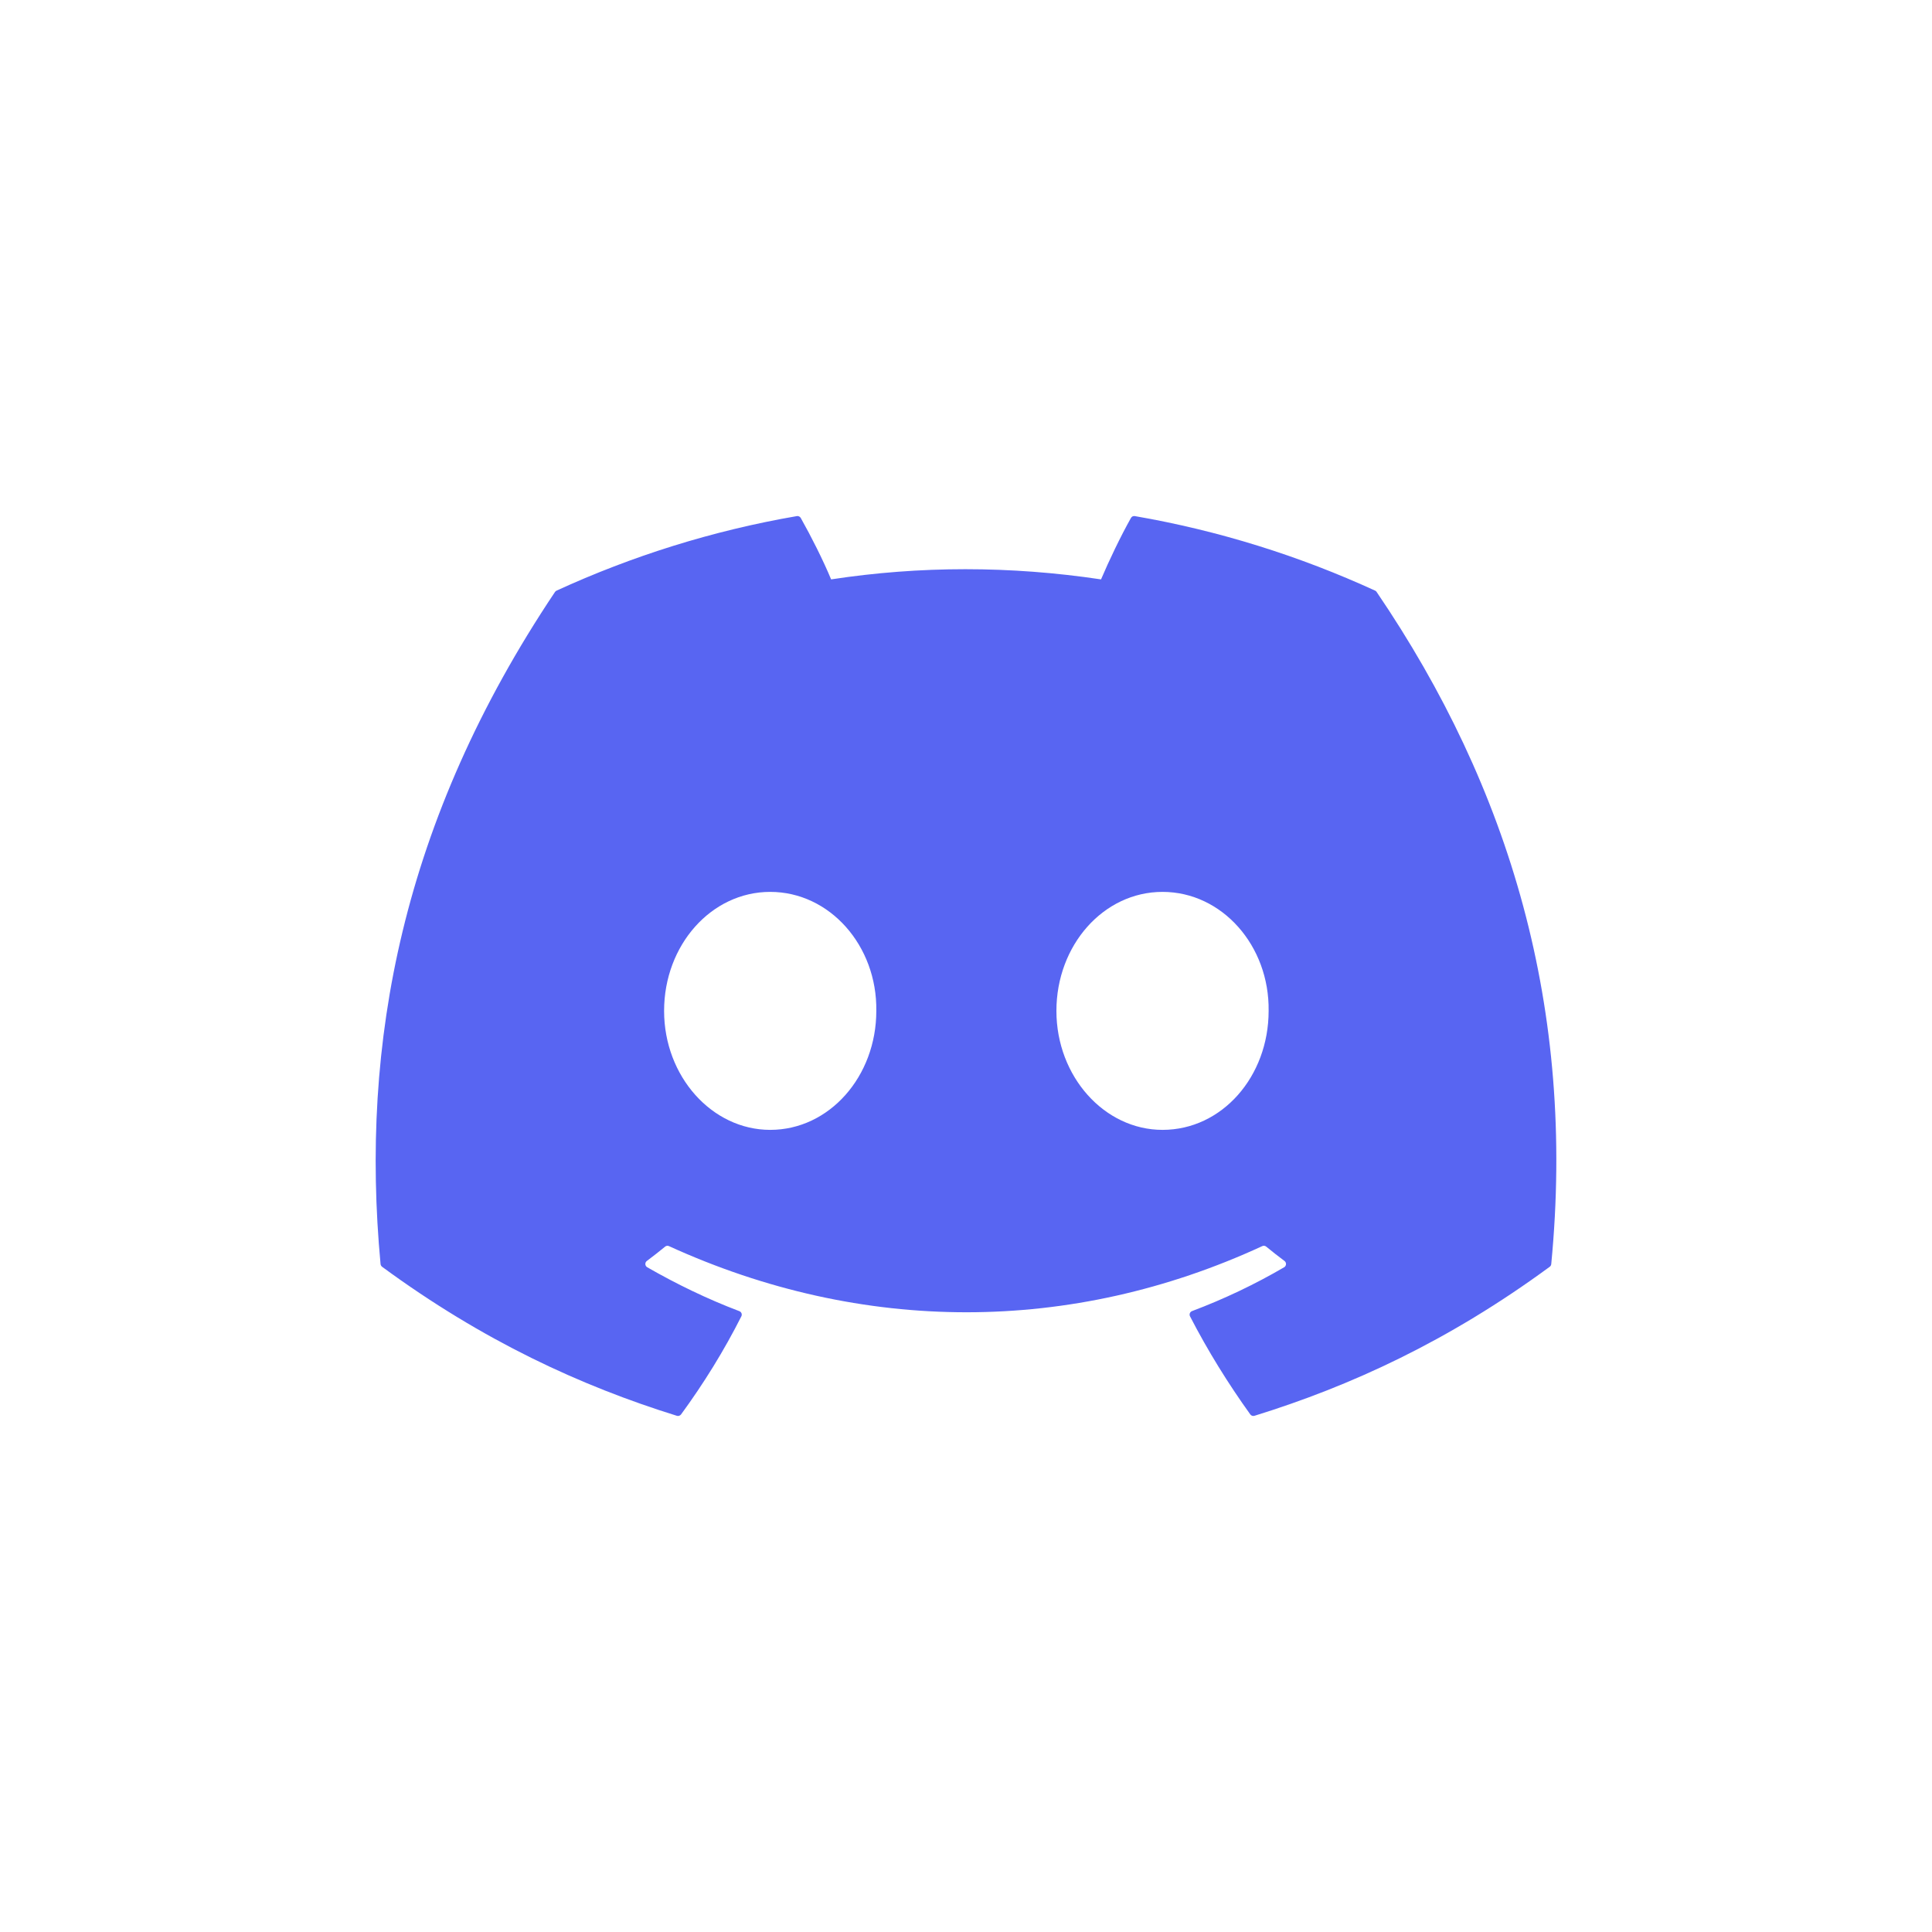 <svg width="144" height="144" viewBox="0 0 144 144" fill="none" xmlns="http://www.w3.org/2000/svg">
<path d="M102.496 44.023C96.887 41.449 90.872 39.553 84.584 38.467C84.469 38.446 84.355 38.498 84.296 38.603C83.522 39.979 82.665 41.774 82.065 43.184C75.302 42.172 68.572 42.172 61.947 43.184C61.347 41.742 60.459 39.979 59.682 38.603C59.623 38.502 59.509 38.45 59.394 38.467C53.109 39.55 47.094 41.446 41.482 44.023C41.434 44.044 41.392 44.078 41.364 44.124C29.956 61.168 26.831 77.793 28.364 94.212C28.371 94.292 28.416 94.369 28.478 94.418C36.005 99.945 43.296 103.301 50.452 105.526C50.566 105.56 50.688 105.519 50.761 105.424C52.453 103.113 53.962 100.675 55.256 98.112C55.332 97.962 55.26 97.784 55.103 97.725C52.71 96.817 50.431 95.71 48.239 94.453C48.066 94.352 48.052 94.103 48.211 93.985C48.673 93.639 49.134 93.279 49.575 92.916C49.654 92.85 49.765 92.836 49.859 92.878C64.261 99.453 79.852 99.453 94.084 92.878C94.178 92.832 94.289 92.847 94.372 92.913C94.813 93.276 95.274 93.639 95.739 93.985C95.898 94.103 95.888 94.352 95.715 94.453C93.522 95.734 91.243 96.817 88.847 97.721C88.691 97.781 88.621 97.962 88.697 98.112C90.019 100.672 91.528 103.109 93.189 105.421C93.259 105.519 93.383 105.56 93.498 105.526C100.688 103.301 107.98 99.945 115.507 94.418C115.573 94.369 115.614 94.296 115.621 94.215C117.456 75.233 112.548 58.745 102.61 44.127C102.586 44.078 102.544 44.044 102.496 44.023ZM57.407 84.214C53.071 84.214 49.498 80.234 49.498 75.345C49.498 70.456 53.002 66.476 57.407 66.476C61.846 66.476 65.385 70.491 65.315 75.345C65.315 80.234 61.812 84.214 57.407 84.214ZM86.647 84.214C82.312 84.214 78.739 80.234 78.739 75.345C78.739 70.456 82.242 66.476 86.647 66.476C91.087 66.476 94.625 70.491 94.556 75.345C94.556 80.234 91.087 84.214 86.647 84.214Z" fill="#5865F2"/>
</svg>

